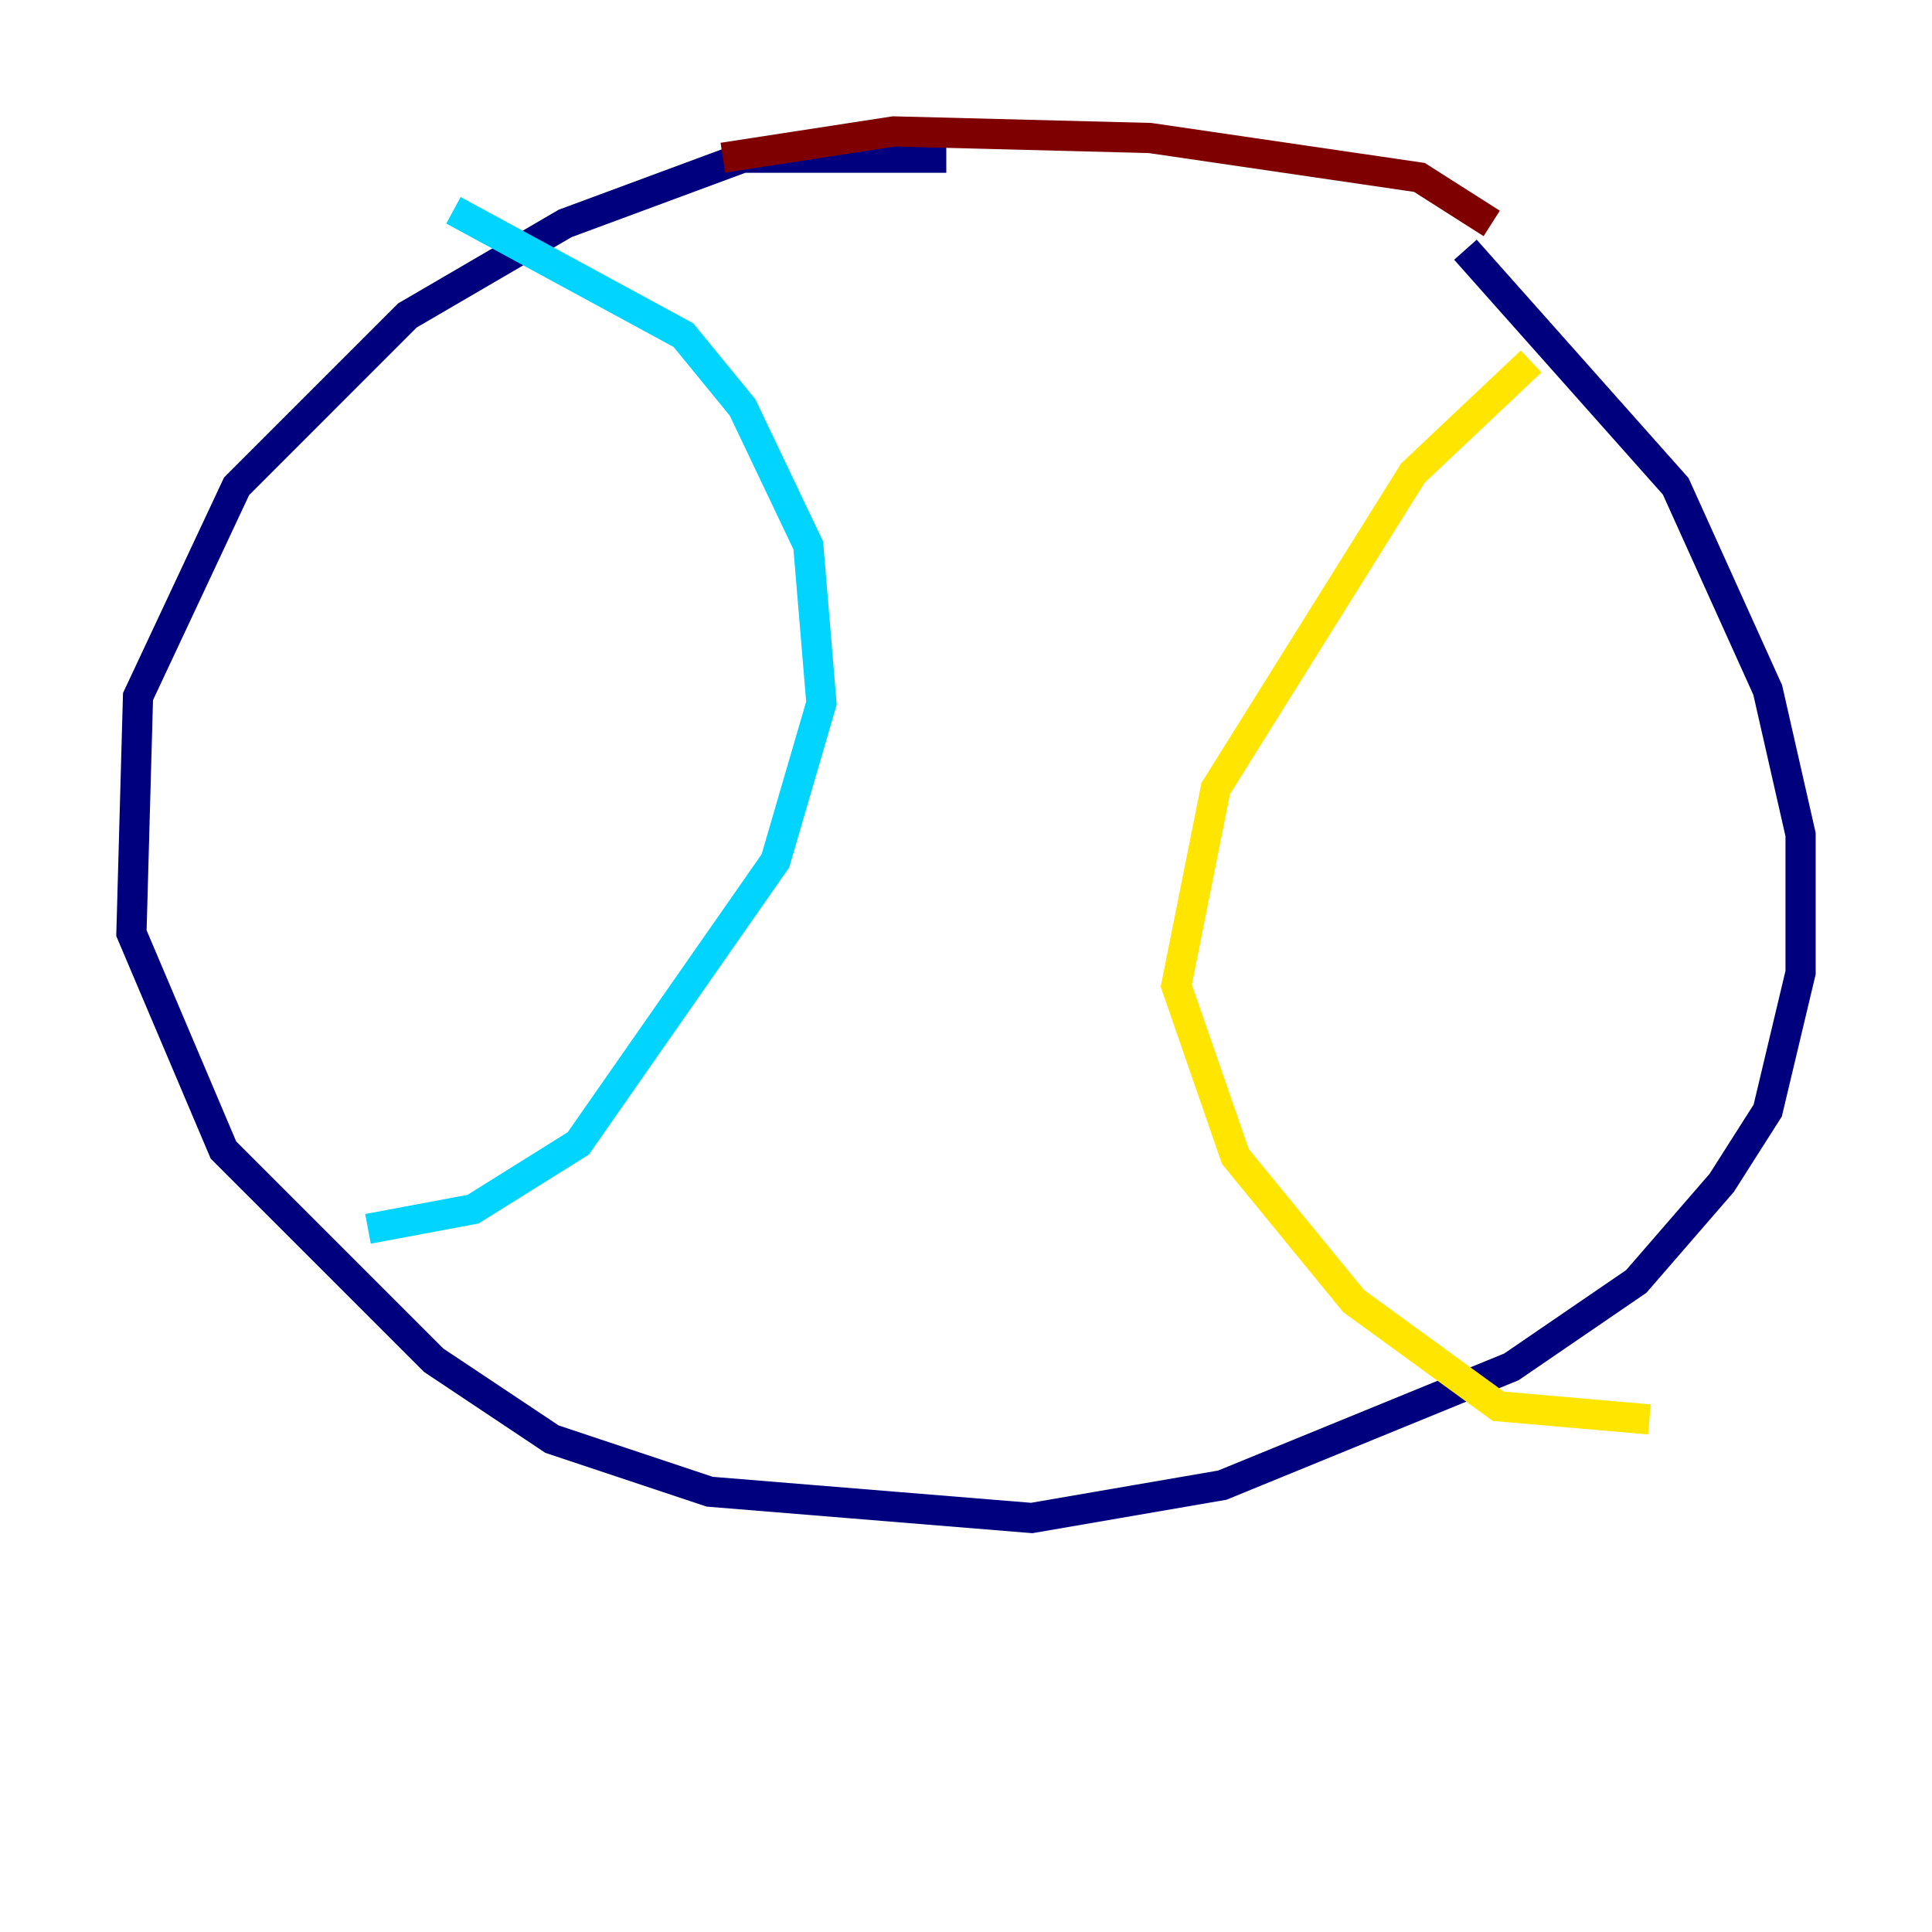 <?xml version="1.0" encoding="utf-8" ?>
<svg baseProfile="tiny" height="128" version="1.2" viewBox="0,0,128,128" width="128" xmlns="http://www.w3.org/2000/svg" xmlns:ev="http://www.w3.org/2001/xml-events" xmlns:xlink="http://www.w3.org/1999/xlink"><defs /><polyline fill="none" points="62.694,10.449 49.197,10.449 37.442,14.803 26.993,20.898 15.674,32.218 9.143,46.15 8.707,61.823 14.803,76.191 28.735,90.122 36.571,95.347 47.02,98.83 68.354,100.571 80.98,98.395 100.136,90.558 108.408,84.898 114.068,78.367 117.116,73.578 119.293,64.435 119.293,55.292 117.116,45.714 111.02,32.218 97.088,16.544" stroke="#00007f" stroke-width="2" /><polyline fill="none" points="30.041,13.932 45.279,22.204 49.197,26.993 53.551,36.136 54.422,46.585 51.374,57.034 38.313,75.755 31.347,80.109 24.381,81.415" stroke="#00d4ff" stroke-width="2" /><polyline fill="none" points="101.442,23.946 93.605,31.347 80.544,52.245 77.932,65.306 81.85,76.626 89.687,86.204 99.265,93.17 109.279,94.041" stroke="#ffe500" stroke-width="2" /><polyline fill="none" points="98.83,14.803 94.041,11.755 76.191,9.143 59.211,8.707 47.891,10.449" stroke="#7f0000" stroke-width="2" /></svg>